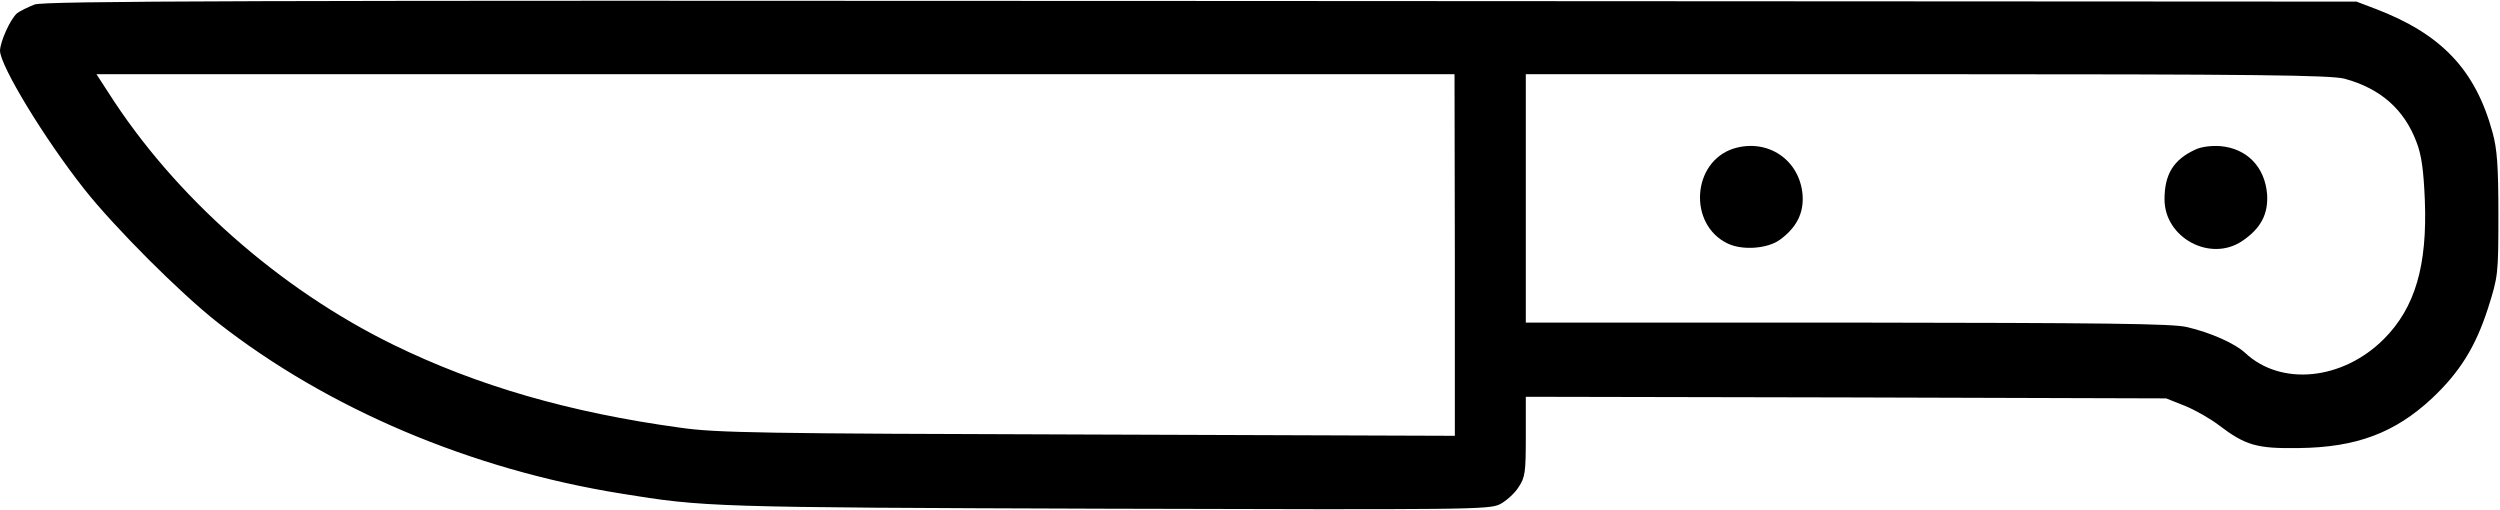 <?xml version="1.0" standalone="no"?>
<!DOCTYPE svg PUBLIC "-//W3C//DTD SVG 20010904//EN"
 "http://www.w3.org/TR/2001/REC-SVG-20010904/DTD/svg10.dtd">
<svg version="1.0" xmlns="http://www.w3.org/2000/svg"
 width="775pt" height="158pt" viewBox="0 0 775 158"
 preserveAspectRatio="xMidYMid meet">
<g transform="translate(0,158) scale(0.1,-0.1)"
fill="#000000" stroke="none">
<path d="M107 1566 c-20 -8 -45 -20 -54 -27 -21 -18 -52 -87 -53 -116 0 -46
137 -272 261 -429 94 -119 299 -324 414 -414 341 -267 784 -455 1250 -530 258
-42 278 -43 1505 -47 1121 -3 1187 -3 1220 14 19 10 45 33 57 52 21 31 23 46
23 158 l0 123 993 -2 992 -3 58 -23 c32 -13 79 -40 104 -59 84 -64 119 -74
249 -72 179 2 298 47 413 154 86 81 135 159 174 280 31 98 32 104 32 290 0
151 -4 203 -18 254 -53 195 -159 306 -364 384 l-58 22 -3580 2 c-2979 2 -3586
0 -3618 -11z m4403 -777 l0 -560 -1137 4 c-1007 3 -1152 5 -1263 21 -344 47
-630 130 -890 257 -354 173 -679 460 -884 782 l-37 57 2105 0 2105 0 1 -561z
m2758 547 c111 -30 185 -95 223 -196 16 -41 22 -87 26 -180 8 -203 -30 -334
-127 -431 -128 -128 -319 -147 -430 -43 -31 29 -107 63 -180 80 -44 11 -259
13 -1052 14 l-998 0 0 385 0 385 1243 0 c1033 0 1251 -3 1295 -14z"/>
<path d="M5376 1120 c-131 -40 -144 -236 -20 -295 46 -22 124 -16 162 12 52
38 74 83 70 139 -9 108 -107 175 -212 144z"/>
<path d="M6805 1116 c-67 -31 -95 -76 -95 -154 0 -119 142 -196 241 -129 58
39 81 84 77 145 -7 85 -63 142 -145 149 -28 2 -60 -2 -78 -11z"/>
</g>
</svg>
